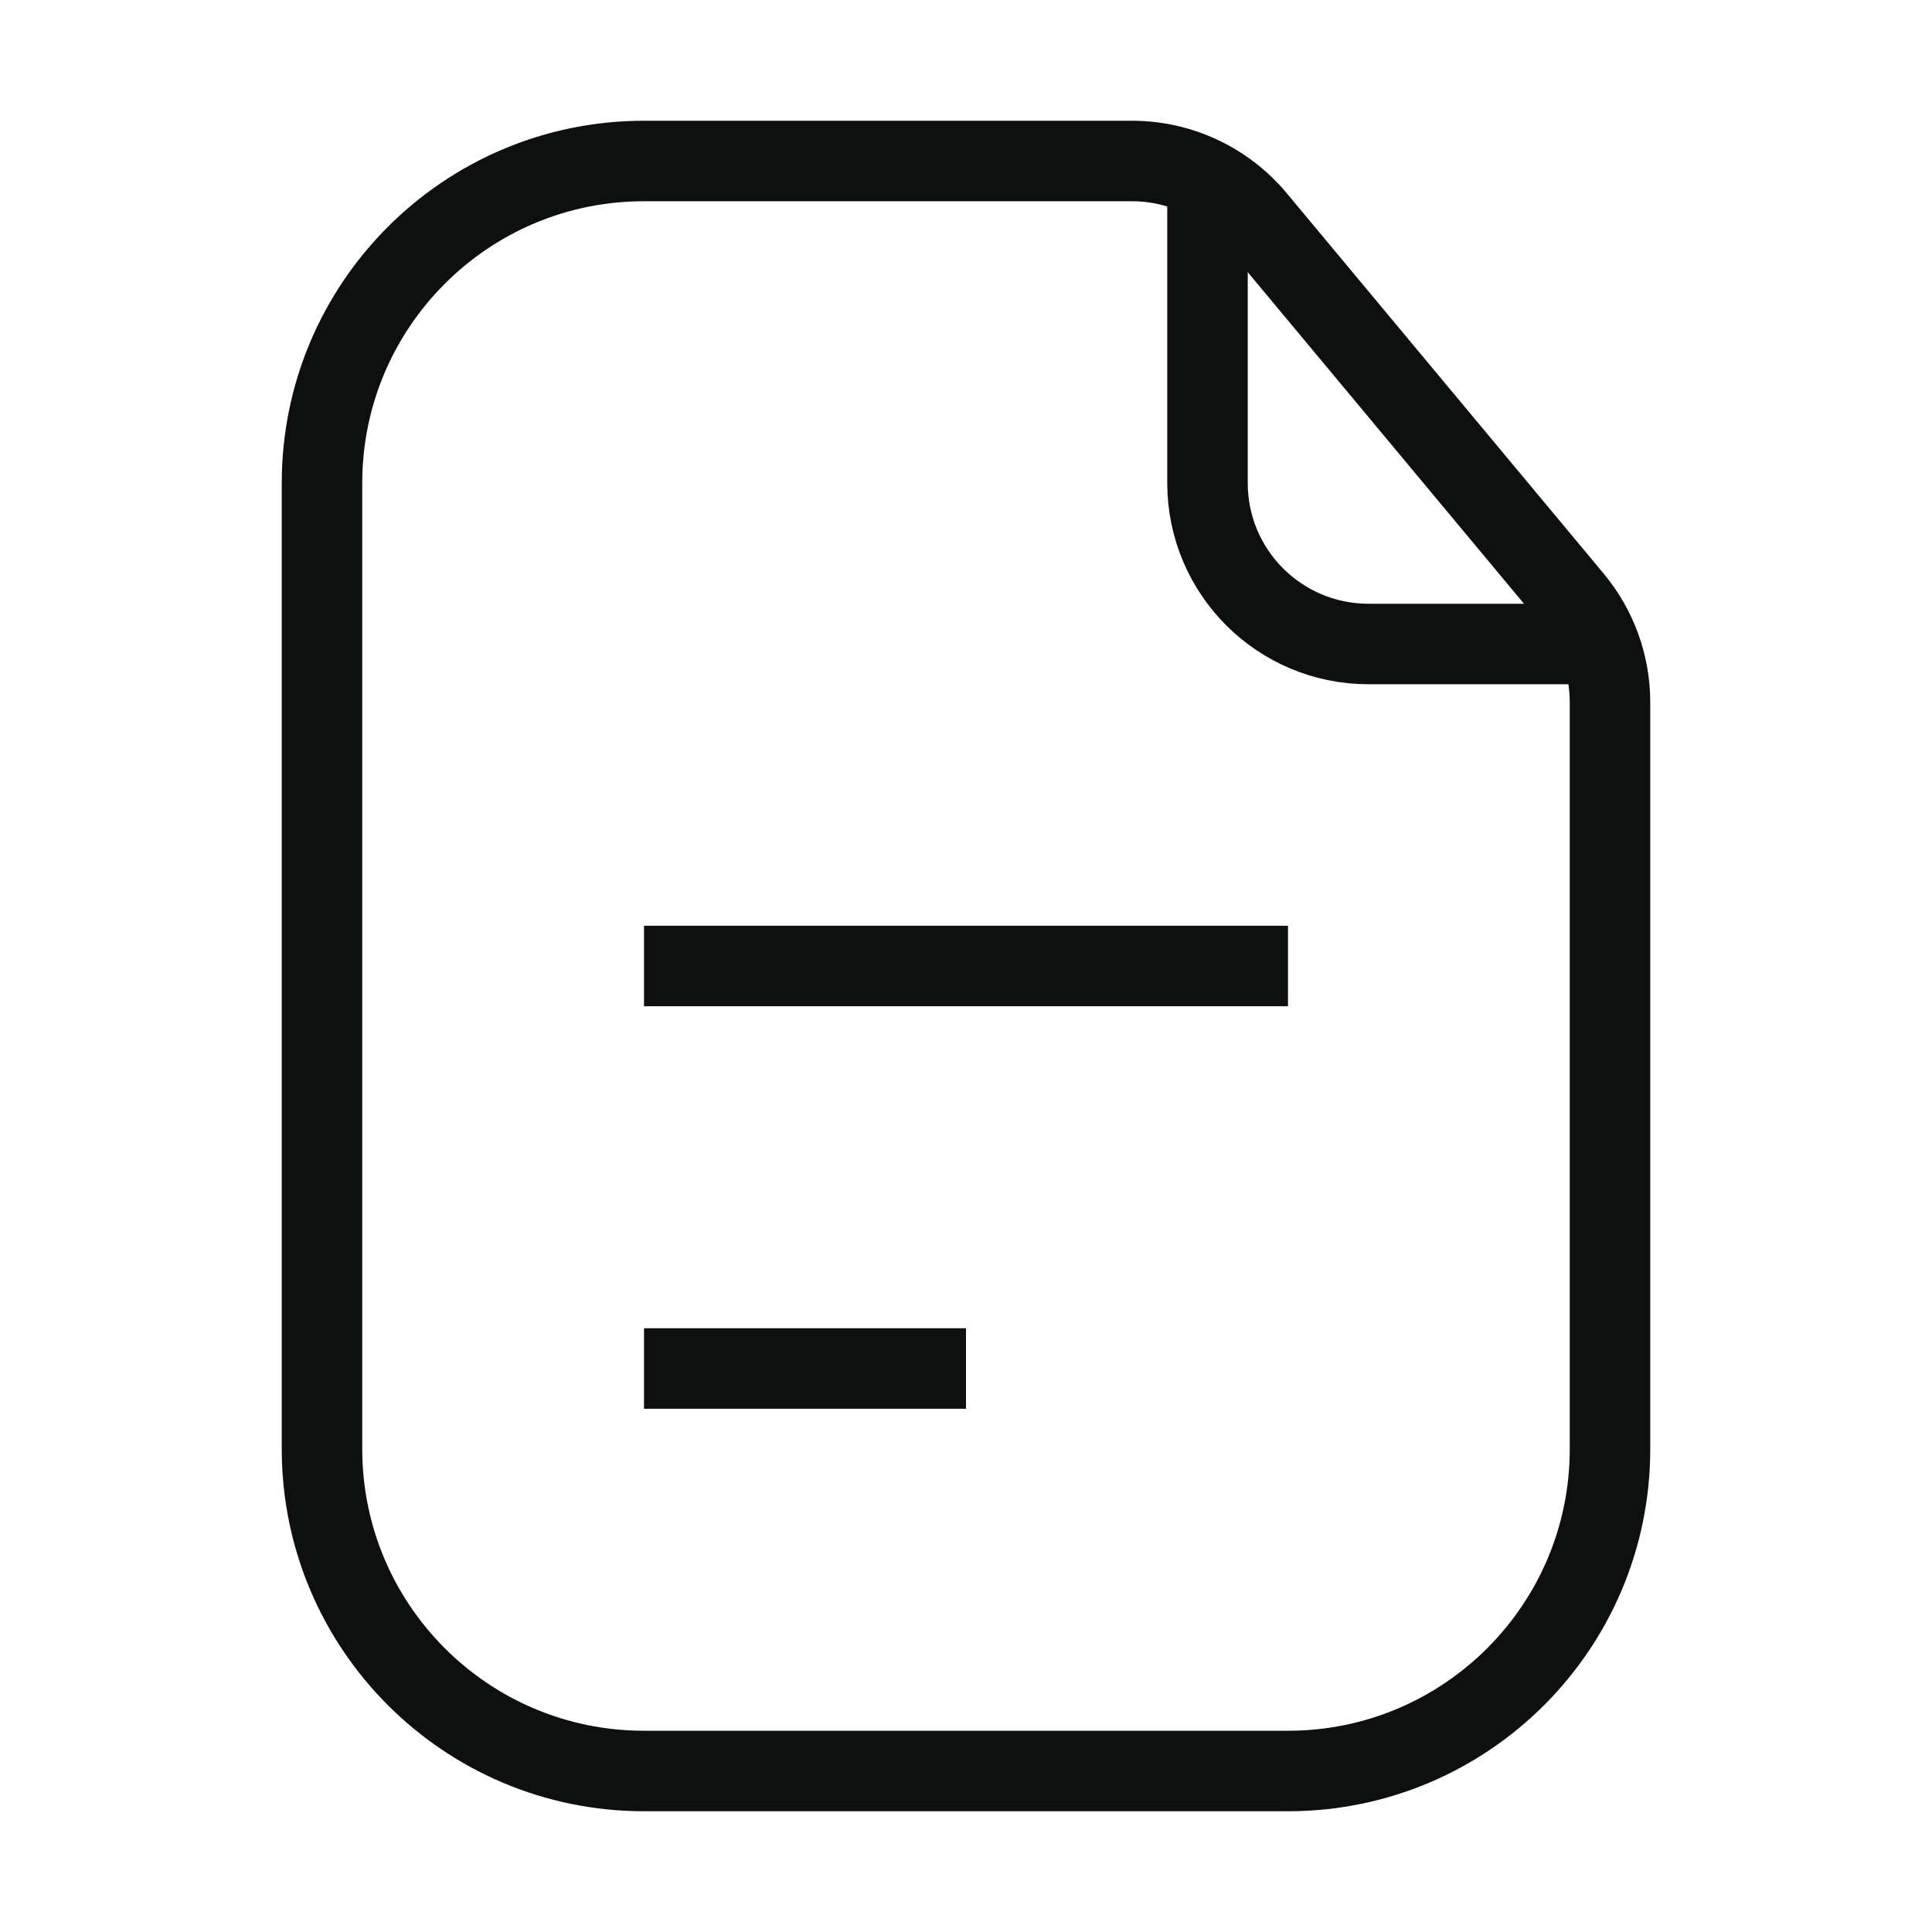 <svg width="24" height="24" viewBox="0 0 24 24" fill="none" xmlns="http://www.w3.org/2000/svg">
<path d="M4 6C4 3.791 5.791 2 8 2H12H14.063C14.657 2 15.22 2.264 15.6 2.72L19.536 7.444C19.836 7.803 20 8.256 20 8.724V12V18C20 20.209 18.209 22 16 22H8C5.791 22 4 20.209 4 18V6Z" stroke="#0E1010" strokeWidth="1.5"/>
<path d="M15 2.5V6C15 7.105 15.895 8 17 8H19.5" stroke="#0E1010" strokeWidth="1.5" strokeLinecap="round"/>
<path d="M8 12H16" stroke="#0E1010" strokeWidth="1.5" strokeLinecap="round"/>
<path d="M8 17H12" stroke="#0E1010" strokeWidth="1.5" strokeLinecap="round"/>
</svg>
